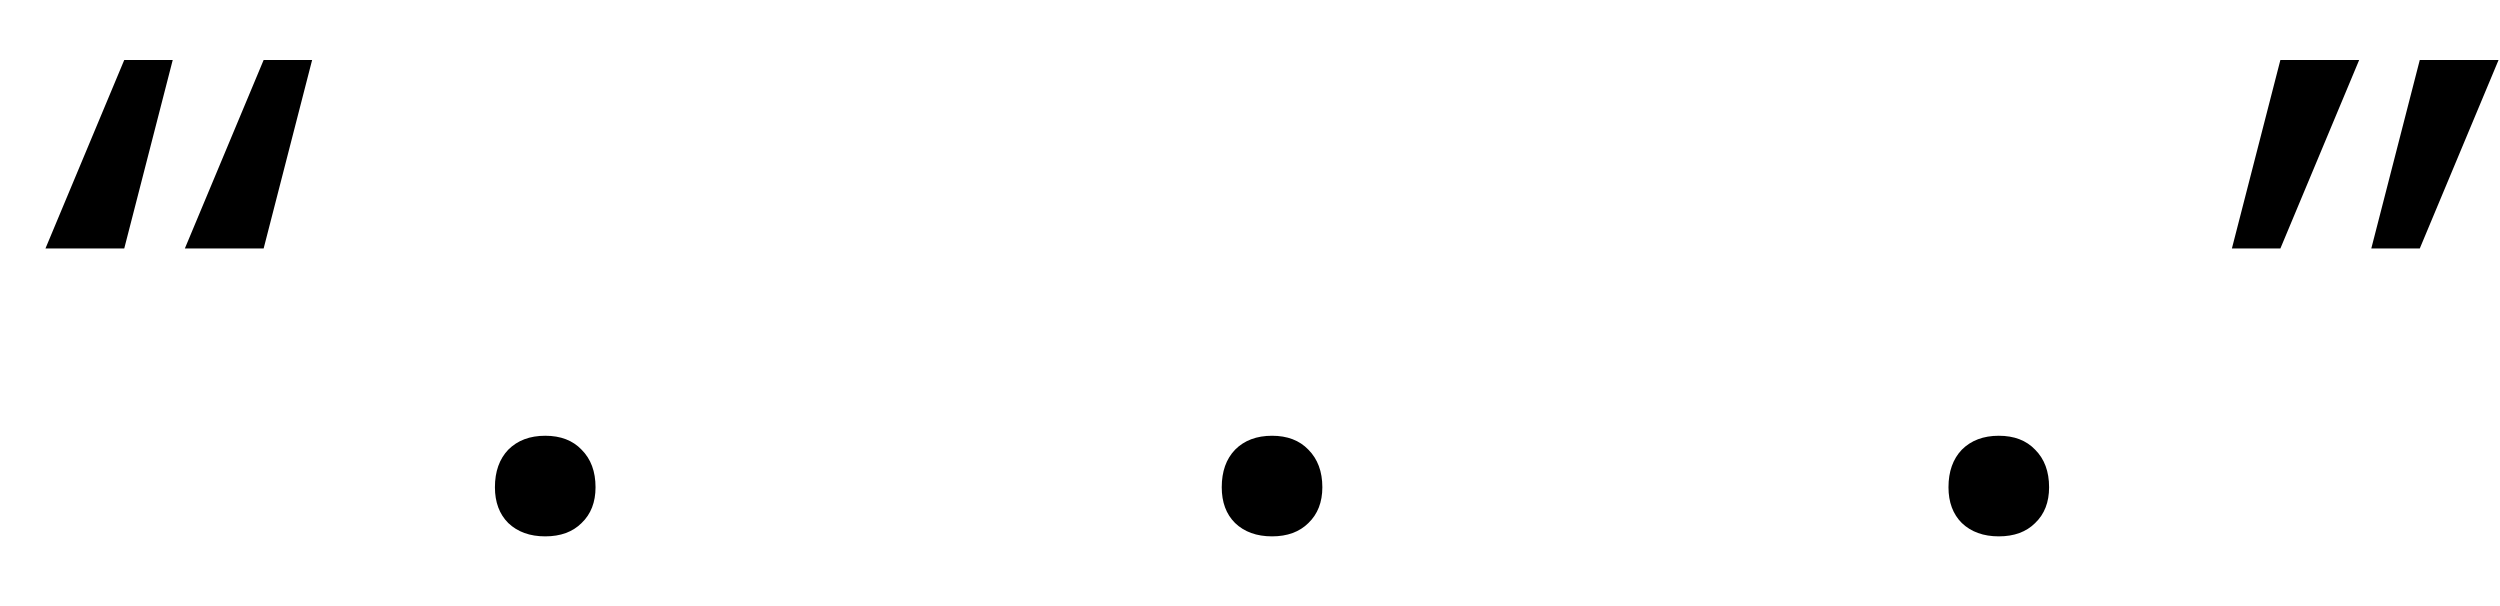 <svg width="33" height="8" viewBox="0 0 33 8" fill="none" xmlns="http://www.w3.org/2000/svg">
<path d="M2.44 3.28L3.48 0.792H4.12L3.48 3.28H2.44ZM0.6 3.28L1.64 0.792H2.28L1.64 3.28H0.6ZM7.197 7.08C6.994 7.08 6.832 7.021 6.709 6.904C6.592 6.787 6.533 6.629 6.533 6.432C6.533 6.224 6.592 6.059 6.709 5.936C6.832 5.813 6.994 5.752 7.197 5.752C7.4 5.752 7.56 5.813 7.677 5.936C7.8 6.059 7.861 6.224 7.861 6.432C7.861 6.629 7.8 6.787 7.677 6.904C7.56 7.021 7.4 7.08 7.197 7.08ZM16.791 7.08C16.588 7.08 16.425 7.021 16.303 6.904C16.185 6.787 16.127 6.629 16.127 6.432C16.127 6.224 16.185 6.059 16.303 5.936C16.425 5.813 16.588 5.752 16.791 5.752C16.993 5.752 17.153 5.813 17.271 5.936C17.393 6.059 17.455 6.224 17.455 6.432C17.455 6.629 17.393 6.787 17.271 6.904C17.153 7.021 16.993 7.08 16.791 7.08ZM26.384 7.08C26.182 7.08 26.019 7.021 25.896 6.904C25.779 6.787 25.72 6.629 25.72 6.432C25.72 6.224 25.779 6.059 25.896 5.936C26.019 5.813 26.182 5.752 26.384 5.752C26.587 5.752 26.747 5.813 26.864 5.936C26.987 6.059 27.048 6.224 27.048 6.432C27.048 6.629 26.987 6.787 26.864 6.904C26.747 7.021 26.587 7.08 26.384 7.08ZM31.301 3.28L31.941 0.792H32.981L31.941 3.28H31.301ZM29.461 3.28L30.101 0.792H31.141L30.101 3.28H29.461Z" fill="black"/>
</svg>

